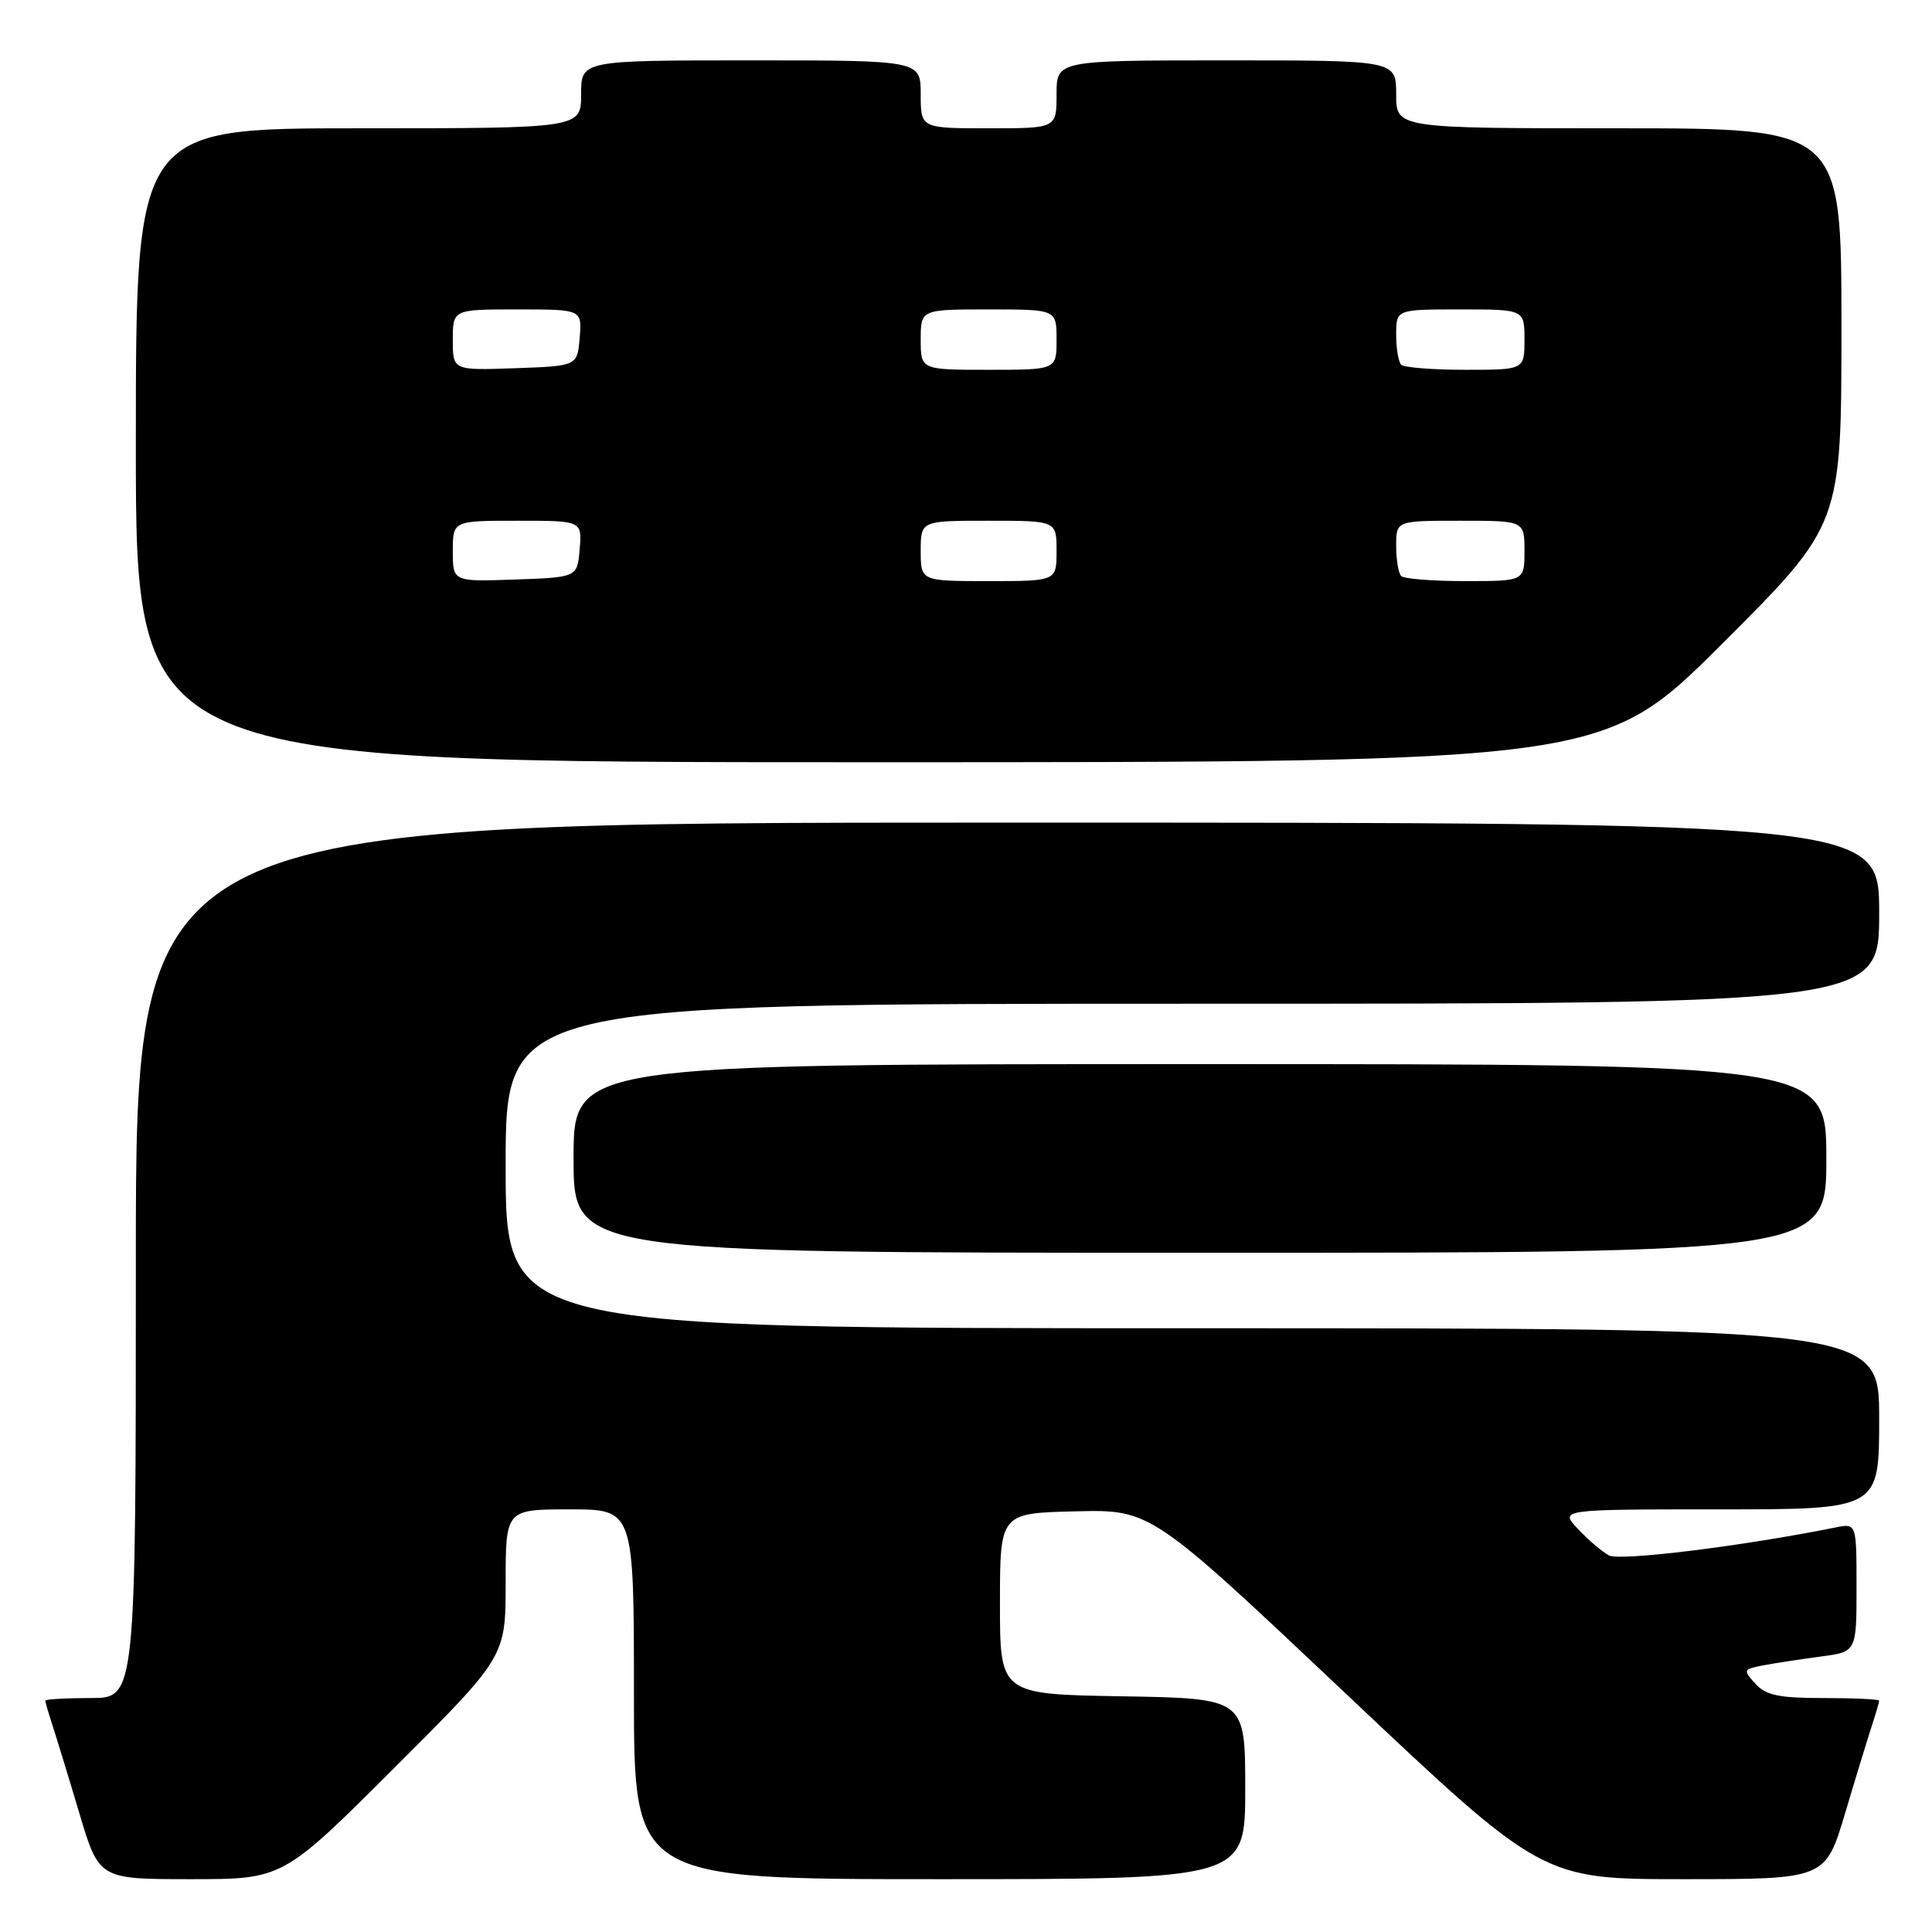 <?xml version="1.0" encoding="UTF-8" standalone="no"?>
<!DOCTYPE svg PUBLIC "-//W3C//DTD SVG 1.1//EN" "http://www.w3.org/Graphics/SVG/1.1/DTD/svg11.dtd" >
<svg xmlns="http://www.w3.org/2000/svg" xmlns:xlink="http://www.w3.org/1999/xlink" version="1.1" viewBox="0 0 256 256">
 <g >
 <path fill="currentColor"
d=" M 52.24 234.26 C 67.00 219.53 67.00 219.53 67.00 209.76 C 67.00 200.00 67.00 200.00 75.50 200.00 C 84.00 200.00 84.00 200.00 84.00 224.50 C 84.00 249.00 84.00 249.00 124.50 249.00 C 165.00 249.00 165.00 249.00 165.00 237.02 C 165.00 225.05 165.00 225.05 148.75 224.77 C 132.50 224.50 132.50 224.50 132.50 212.50 C 132.50 200.50 132.50 200.50 142.50 200.26 C 152.50 200.02 152.50 200.02 178.43 224.51 C 204.35 249.00 204.35 249.00 223.12 249.00 C 241.88 249.00 241.88 249.00 244.49 240.25 C 245.92 235.44 247.53 230.20 248.05 228.60 C 248.57 227.01 249.00 225.54 249.00 225.35 C 249.00 225.16 245.69 225.00 241.65 225.00 C 235.70 225.00 233.98 224.64 232.59 223.09 C 230.93 221.27 230.98 221.17 233.68 220.66 C 235.23 220.37 238.64 219.85 241.25 219.50 C 246.00 218.88 246.00 218.88 246.00 210.36 C 246.00 201.84 246.00 201.84 243.25 202.39 C 230.88 204.88 214.65 206.88 213.19 206.10 C 212.26 205.59 210.41 204.02 209.08 202.59 C 206.65 200.00 206.65 200.00 227.83 200.00 C 249.00 200.00 249.00 200.00 249.00 188.00 C 249.00 176.00 249.00 176.00 158.00 176.00 C 67.00 176.00 67.00 176.00 67.00 154.50 C 67.00 133.00 67.00 133.00 158.00 133.00 C 249.00 133.00 249.00 133.00 249.00 121.00 C 249.00 109.00 249.00 109.00 133.50 109.00 C 18.00 109.00 18.00 109.00 18.00 167.00 C 18.00 225.00 18.00 225.00 12.00 225.00 C 8.70 225.00 6.00 225.16 6.00 225.35 C 6.00 225.54 6.43 227.01 6.95 228.60 C 7.47 230.20 9.08 235.44 10.51 240.25 C 13.12 249.00 13.12 249.00 25.30 249.00 C 37.48 249.00 37.48 249.00 52.24 234.26 Z  M 242.00 153.50 C 242.00 141.00 242.00 141.00 159.00 141.00 C 76.00 141.00 76.00 141.00 76.00 153.50 C 76.00 166.00 76.00 166.00 159.00 166.00 C 242.00 166.00 242.00 166.00 242.00 153.50 Z  M 228.24 85.26 C 244.00 69.52 244.00 69.52 244.00 43.26 C 244.00 17.00 244.00 17.00 214.50 17.00 C 185.00 17.00 185.00 17.00 185.00 12.50 C 185.00 8.00 185.00 8.00 162.50 8.00 C 140.00 8.00 140.00 8.00 140.00 12.50 C 140.00 17.00 140.00 17.00 131.00 17.00 C 122.00 17.00 122.00 17.00 122.00 12.50 C 122.00 8.00 122.00 8.00 99.50 8.00 C 77.00 8.00 77.00 8.00 77.00 12.50 C 77.00 17.00 77.00 17.00 47.50 17.00 C 18.00 17.00 18.00 17.00 18.00 59.00 C 18.00 101.00 18.00 101.00 115.24 101.00 C 212.48 101.00 212.48 101.00 228.24 85.26 Z  M 60.00 73.04 C 60.00 69.00 60.00 69.00 68.56 69.00 C 77.12 69.00 77.12 69.00 76.81 72.75 C 76.50 76.50 76.50 76.50 68.25 76.79 C 60.00 77.08 60.00 77.08 60.00 73.04 Z  M 122.00 73.00 C 122.00 69.00 122.00 69.00 131.00 69.00 C 140.00 69.00 140.00 69.00 140.00 73.00 C 140.00 77.00 140.00 77.00 131.00 77.00 C 122.00 77.00 122.00 77.00 122.00 73.00 Z  M 185.67 76.33 C 185.30 75.97 185.00 74.17 185.00 72.33 C 185.00 69.00 185.00 69.00 193.50 69.00 C 202.00 69.00 202.00 69.00 202.00 73.00 C 202.00 77.00 202.00 77.00 194.17 77.00 C 189.86 77.00 186.03 76.70 185.67 76.33 Z  M 60.00 45.04 C 60.00 41.00 60.00 41.00 68.56 41.00 C 77.12 41.00 77.12 41.00 76.81 44.75 C 76.50 48.50 76.50 48.50 68.25 48.79 C 60.00 49.08 60.00 49.08 60.00 45.04 Z  M 122.00 45.00 C 122.00 41.00 122.00 41.00 131.00 41.00 C 140.00 41.00 140.00 41.00 140.00 45.00 C 140.00 49.00 140.00 49.00 131.00 49.00 C 122.00 49.00 122.00 49.00 122.00 45.00 Z  M 185.67 48.33 C 185.30 47.97 185.00 46.17 185.00 44.33 C 185.00 41.00 185.00 41.00 193.50 41.00 C 202.00 41.00 202.00 41.00 202.00 45.00 C 202.00 49.00 202.00 49.00 194.17 49.00 C 189.86 49.00 186.03 48.70 185.67 48.33 Z "/>
</g>
</svg>